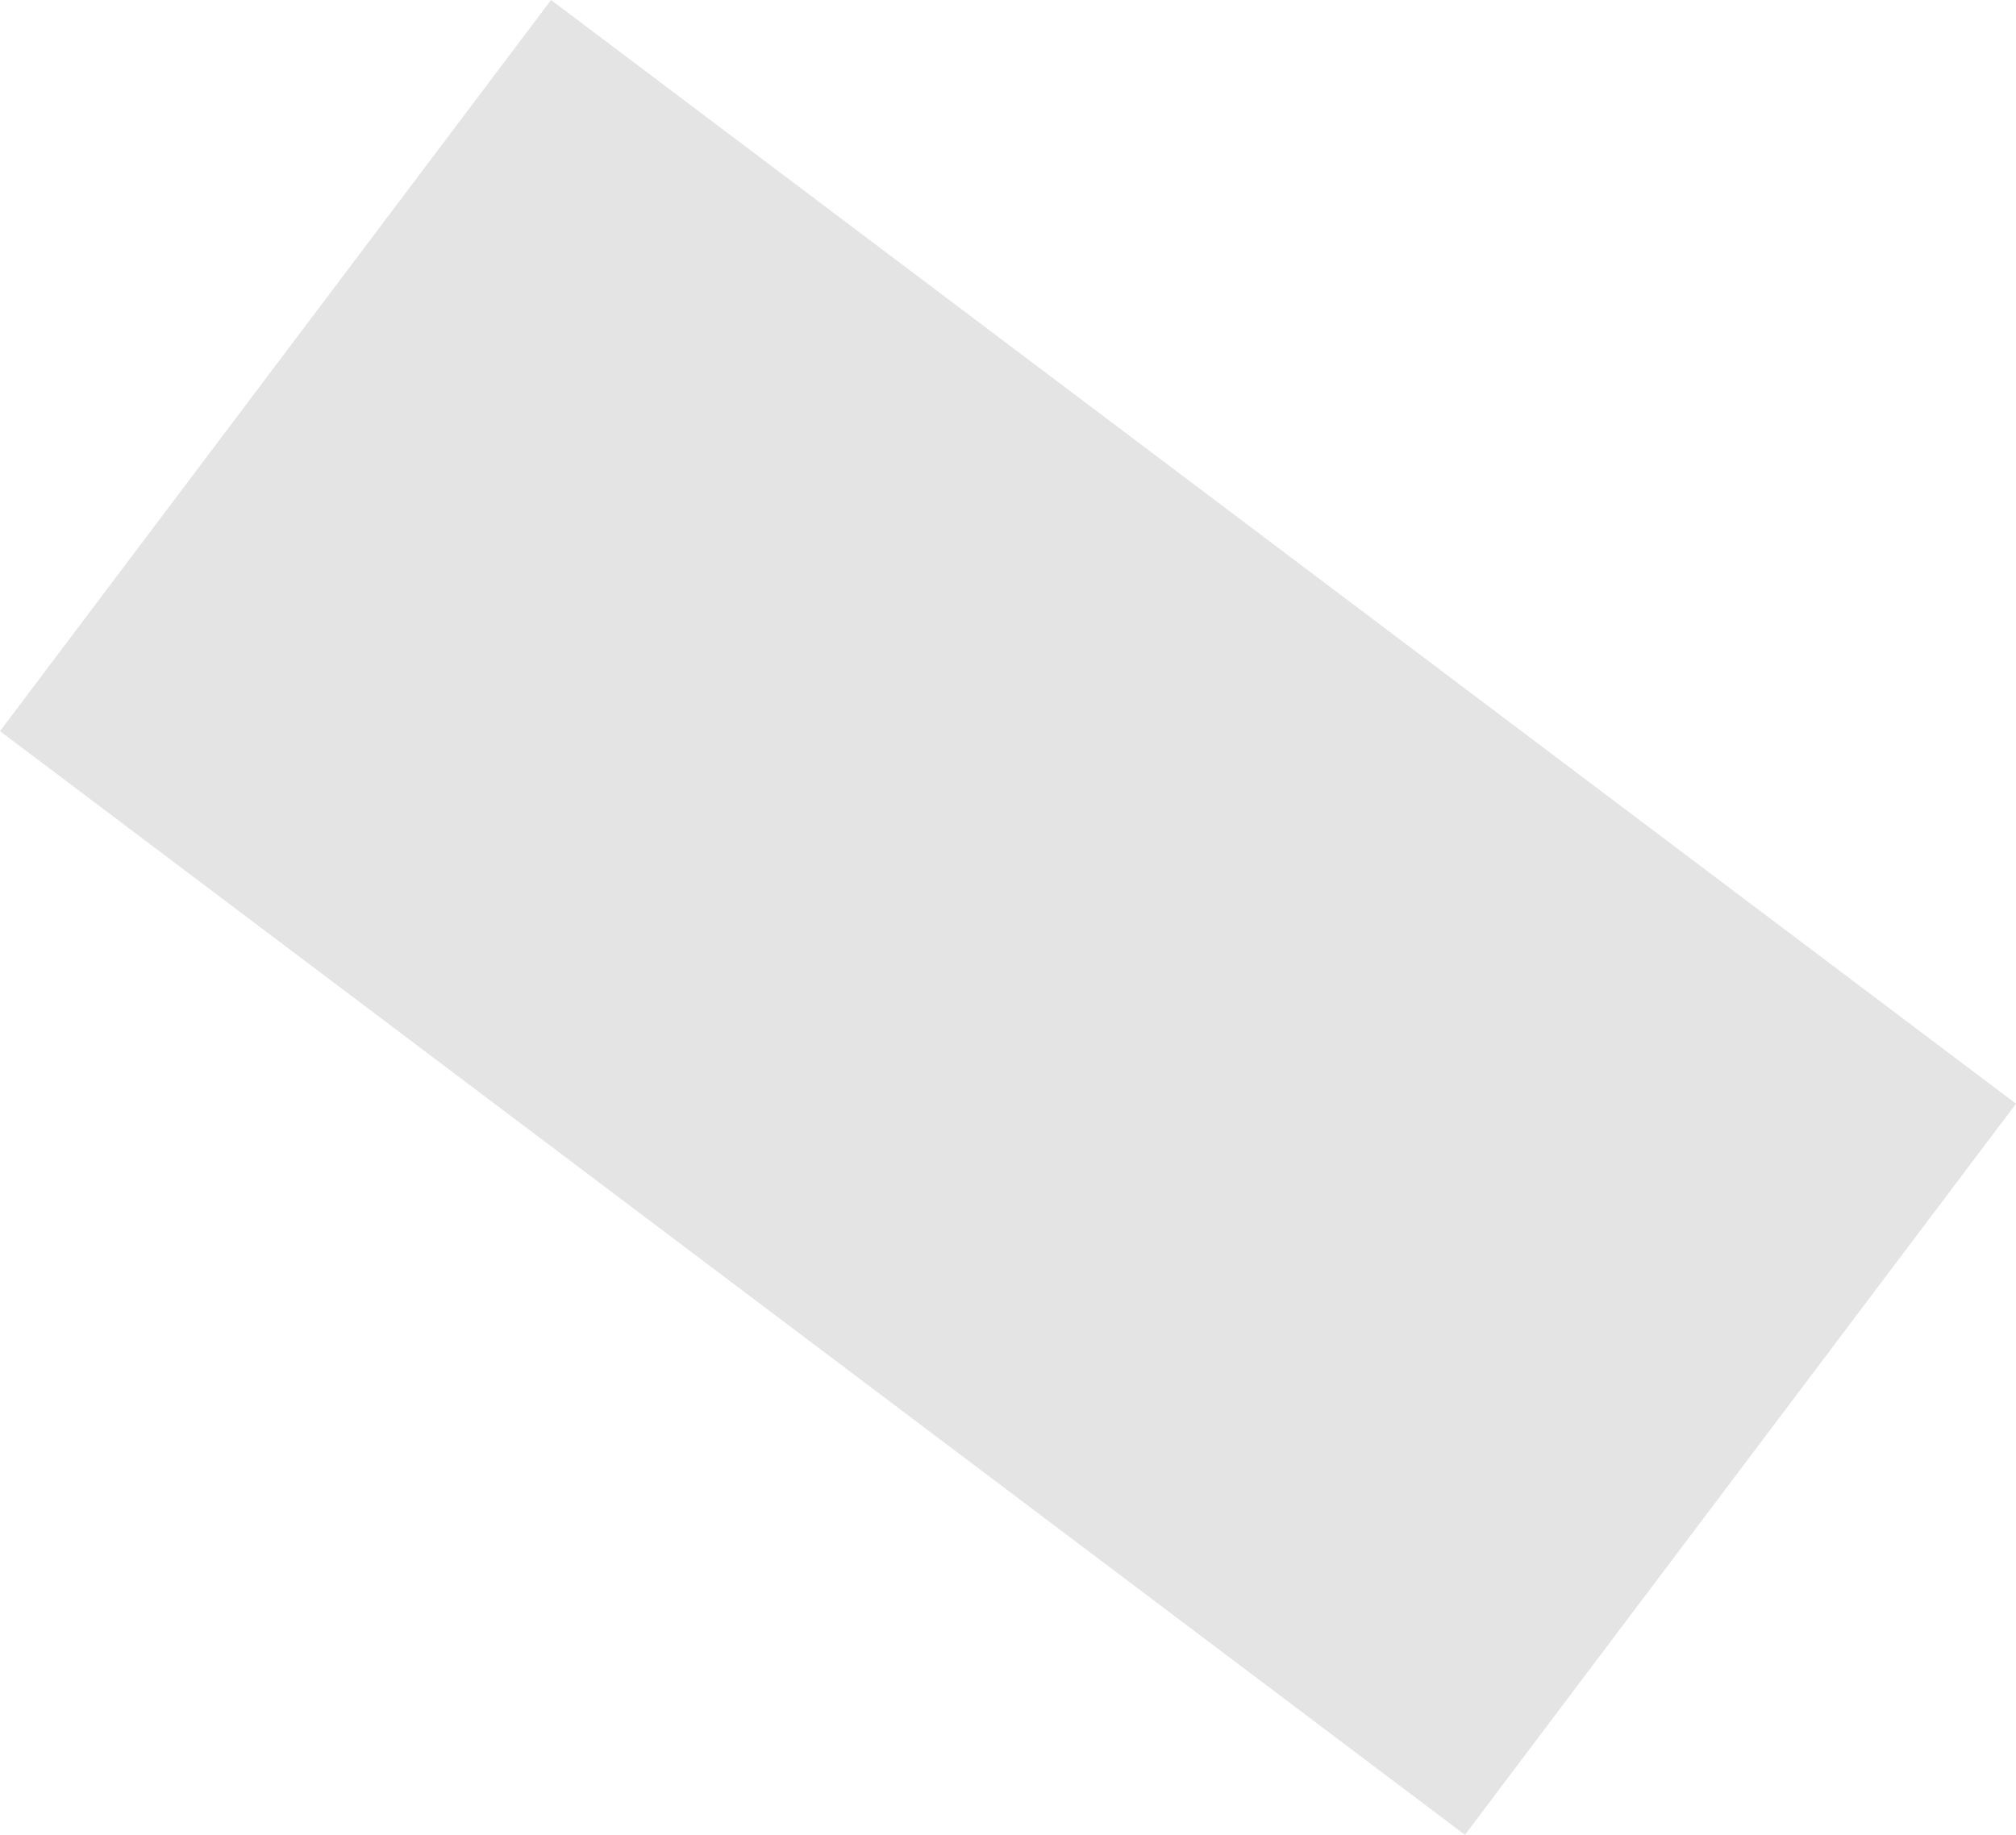 <svg xmlns="http://www.w3.org/2000/svg" width="1733.732" height="1578.24" viewBox="0 0 1733.732 1578.24">
  <defs>
    <style>
      .cls-1 {
        fill: #1c1c1c;
        opacity: 0.12;
      }

      .cls-2, .cls-3 {
        stroke: none;
      }

      .cls-3 {
        fill: #1c1c1c;
      }
    </style>
  </defs>
  <g id="Blur" class="cls-1" transform="translate(1733.732 949.349) rotate(127)">
    <path class="cls-2" d="M 786.956 1576.977 L 0.5 1576.977 L 0.5 0.5 L 786.956 0.5 L 786.956 1576.977 Z"/>
    <path class="cls-3" d="M 1 1 L 1 1576.477 L 786.456 1576.477 L 786.456 1 L 1 1 M 6.103515625e-05 0 L 787.456 0 L 787.456 1577.477 L 6.103515625e-05 1577.477 L 6.103515625e-05 0 Z"/>
  </g>
</svg>
